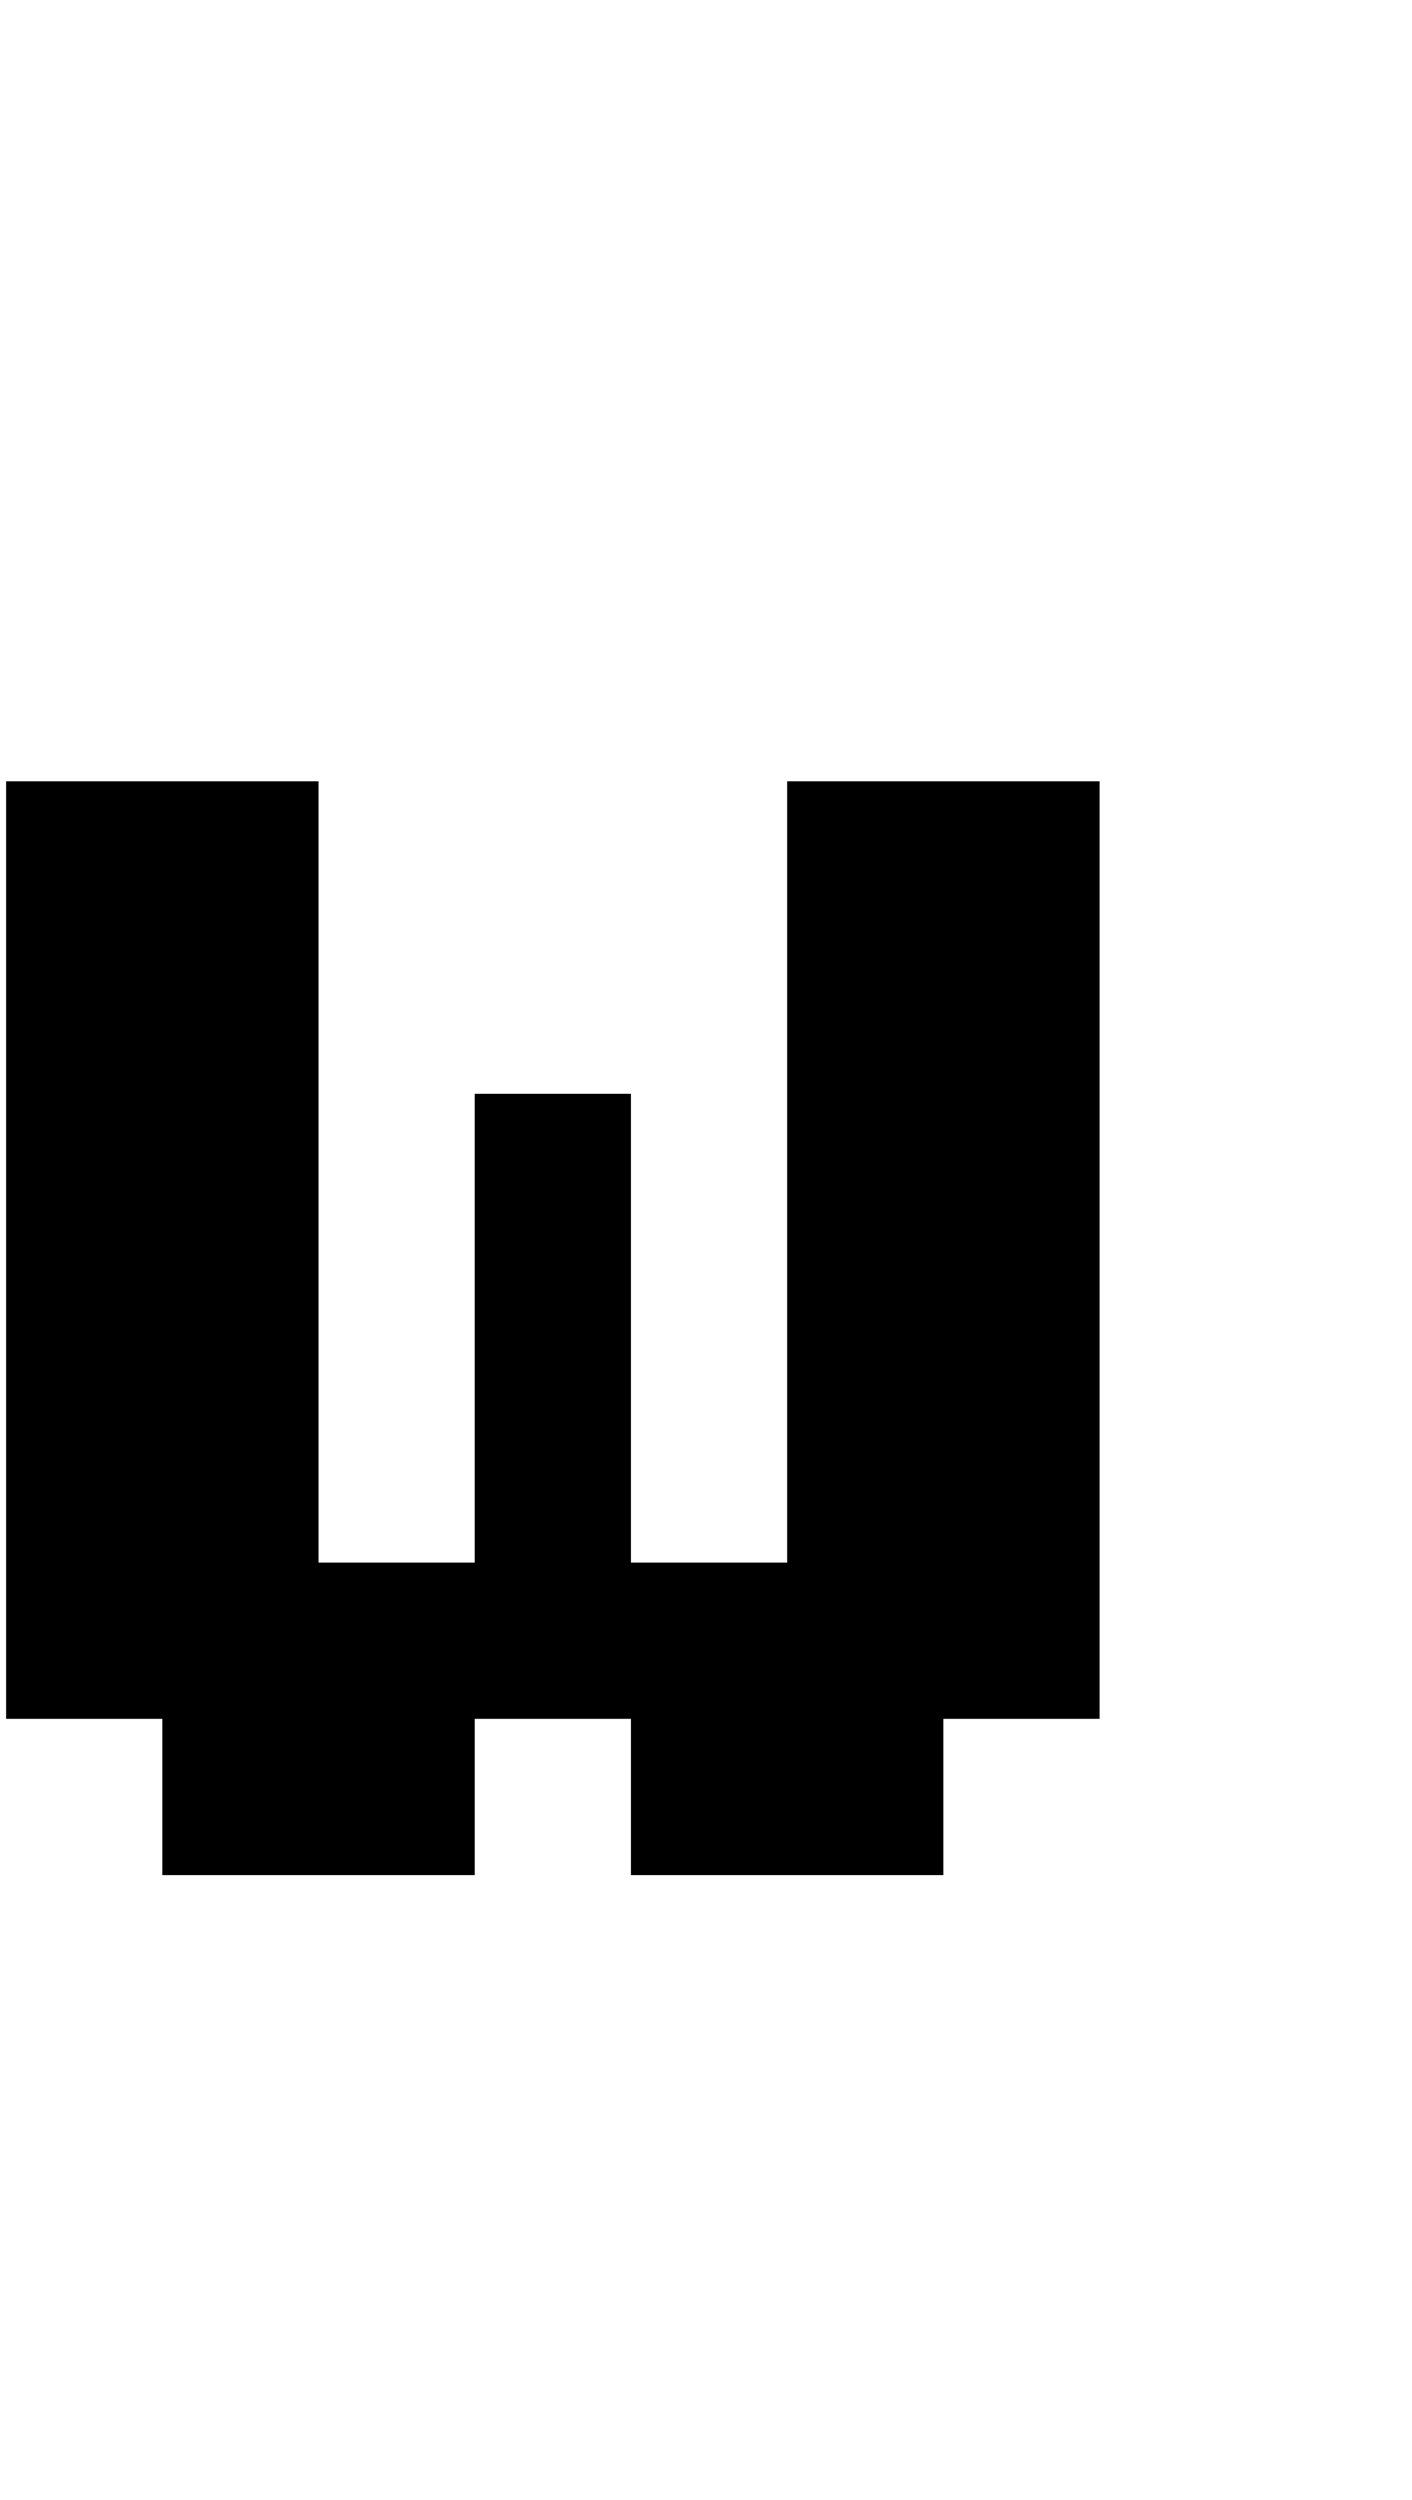 <?xml version="1.0" standalone="no"?>
<!DOCTYPE svg PUBLIC "-//W3C//DTD SVG 1.1//EN" "http://www.w3.org/Graphics/SVG/1.1/DTD/svg11.dtd" >
<svg xmlns="http://www.w3.org/2000/svg" xmlns:xlink="http://www.w3.org/1999/xlink" version="1.1" viewBox="-10 0 2314 4096">
   <path fill="currentColor"
d="M1536 3072h-512v-256h-256v256h-512v-256h-256v-1536h512v1280h256v-768h256v768h256v-1280h512v1536h-256v256z" />
</svg>
